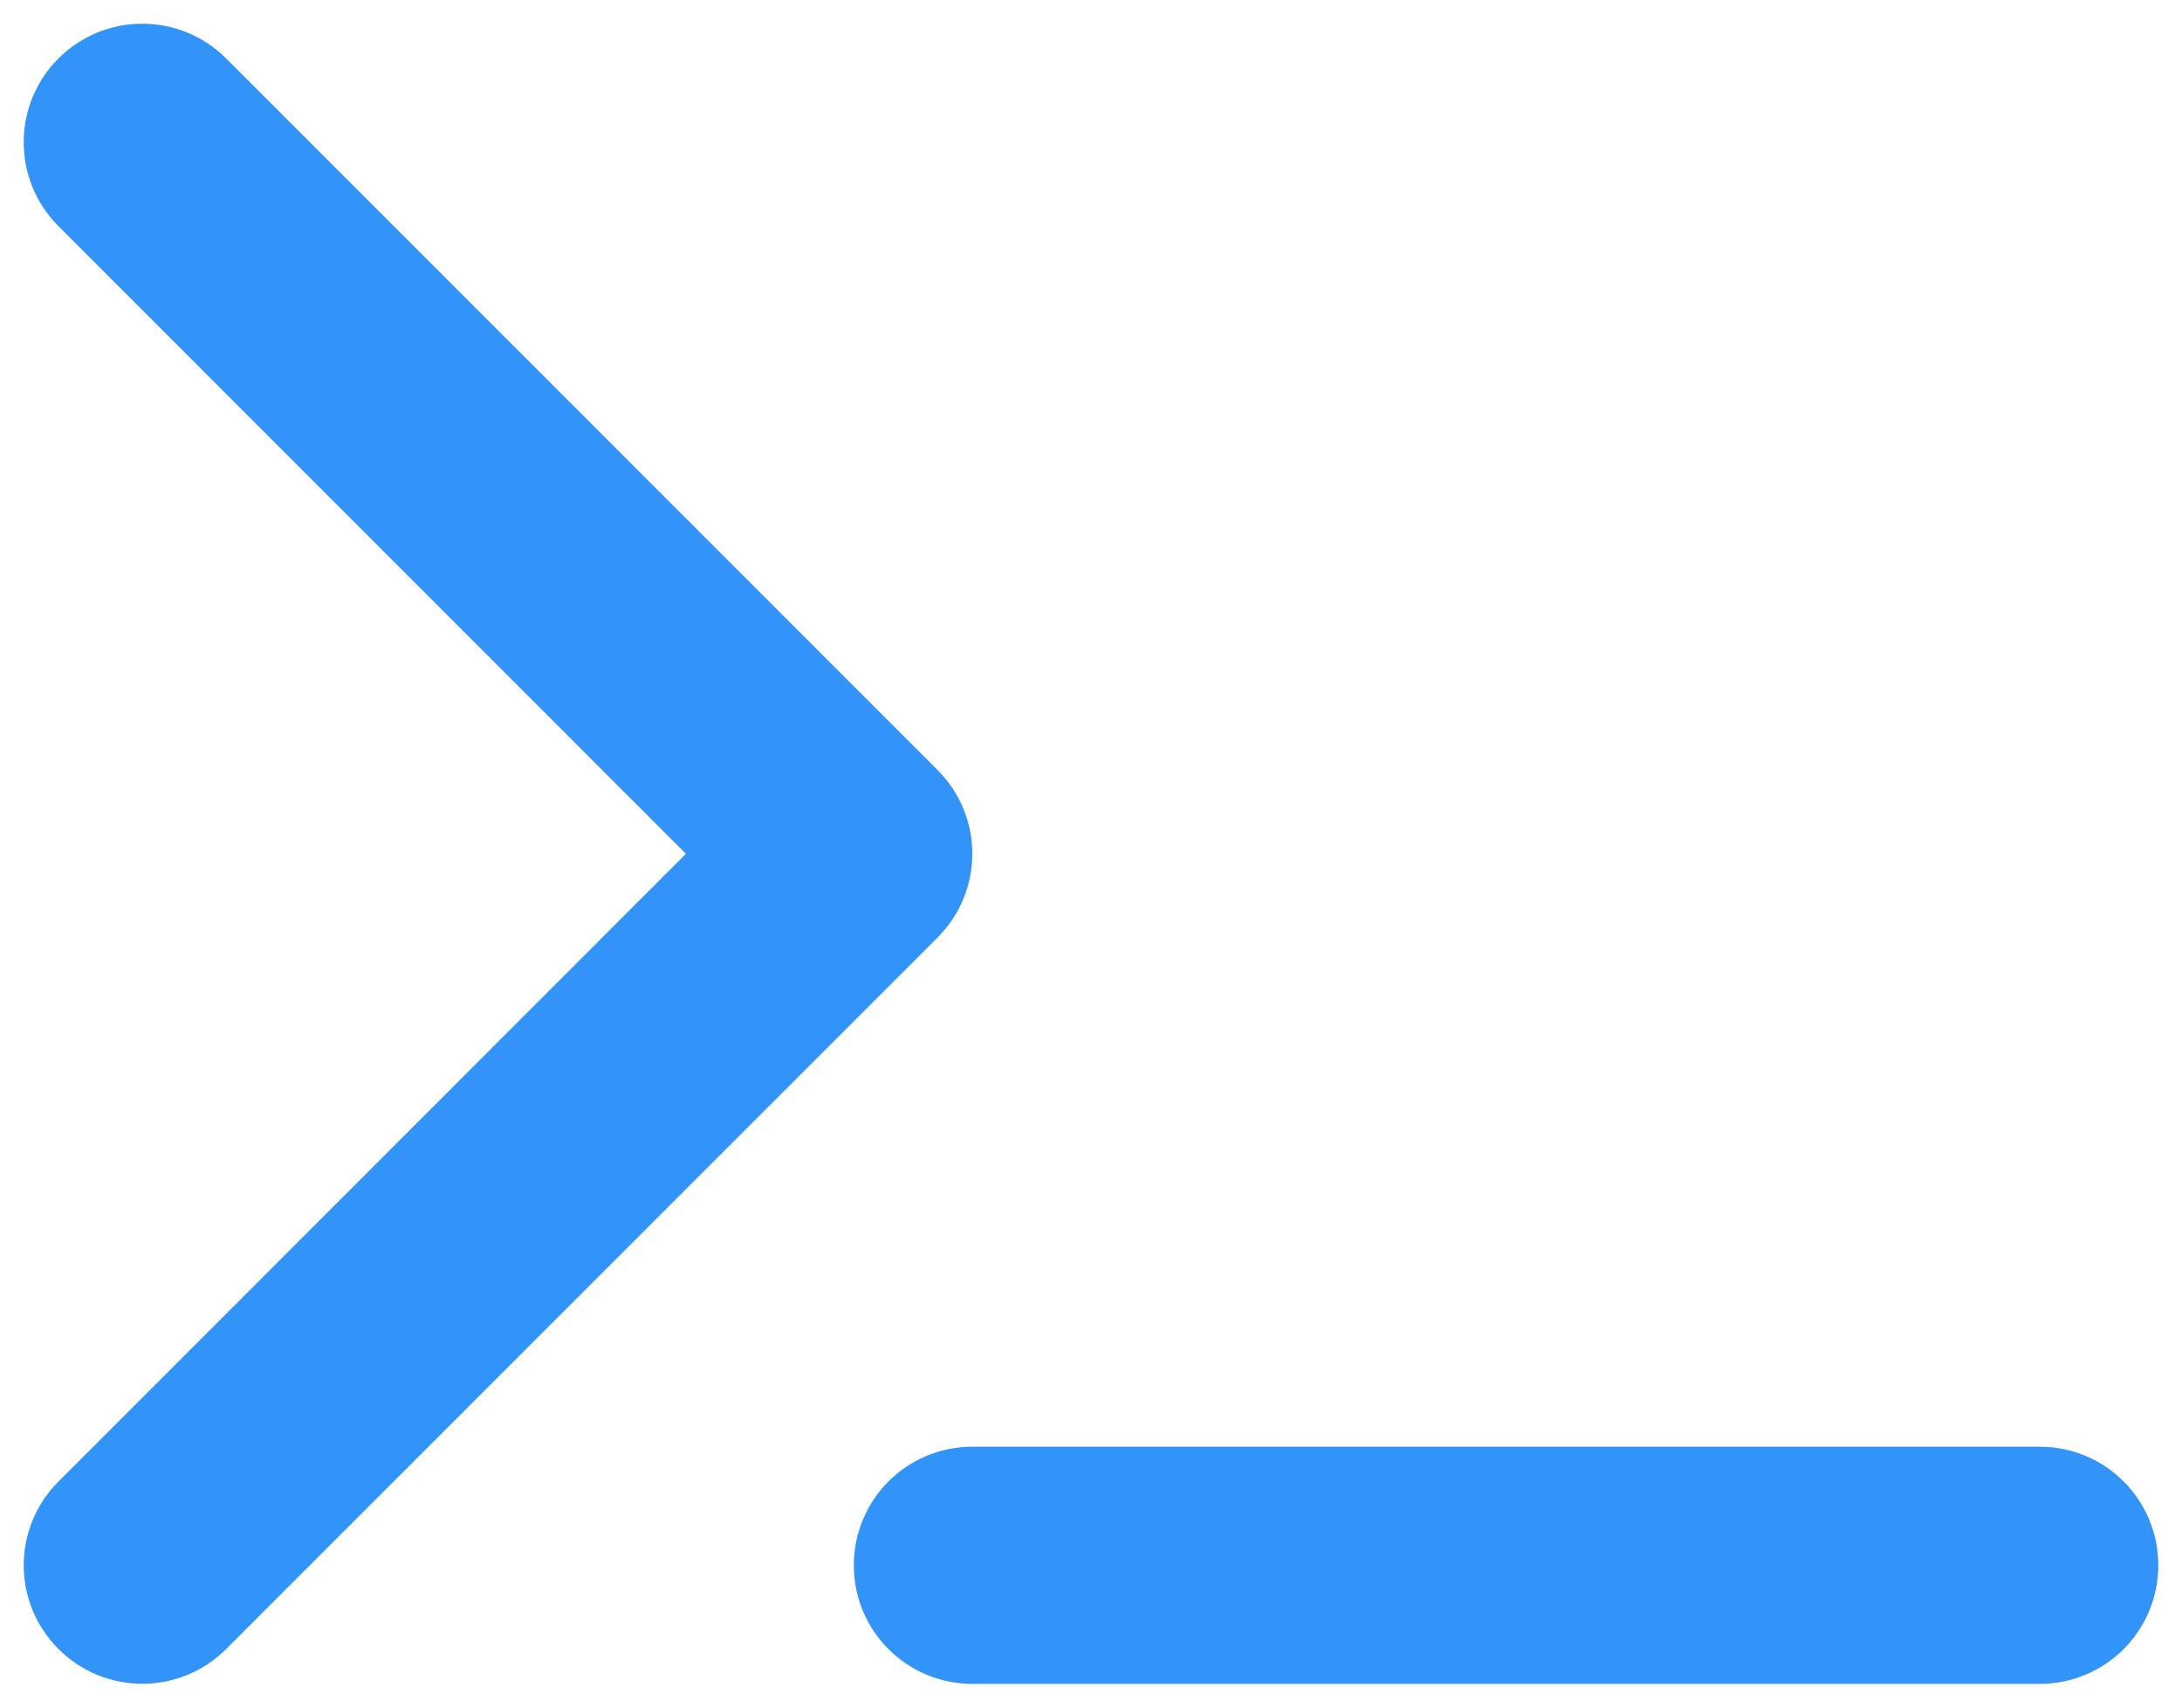<svg width="46" height="36" viewBox="0 0 46 36" fill="none" xmlns="http://www.w3.org/2000/svg">
<path d="M1.763 4.238C1.079 3.554 1.079 2.446 1.762 1.763C1.762 1.762 1.762 1.762 1.763 1.762C1.763 1.762 1.763 1.762 1.763 1.762C2.446 1.079 3.554 1.079 4.238 1.763L19.235 16.765L19.235 16.765C19.919 17.448 19.919 18.552 19.235 19.235L19.235 19.235L4.238 34.235C3.554 34.919 2.446 34.919 1.763 34.235C1.079 33.552 1.079 32.448 1.763 31.765L1.763 31.765L14.991 18.53L15.521 18L14.991 17.47L1.763 4.238C1.763 4.238 1.763 4.238 1.763 4.238ZM43 31.25C43.969 31.25 44.75 32.031 44.75 33C44.75 33.969 43.969 34.75 43 34.75H20.5C19.531 34.75 18.75 33.969 18.75 33C18.75 32.031 19.531 31.25 20.5 31.25H43Z" fill="#3294F8" stroke="#3294F8" stroke-width="1.5"/>
</svg>
